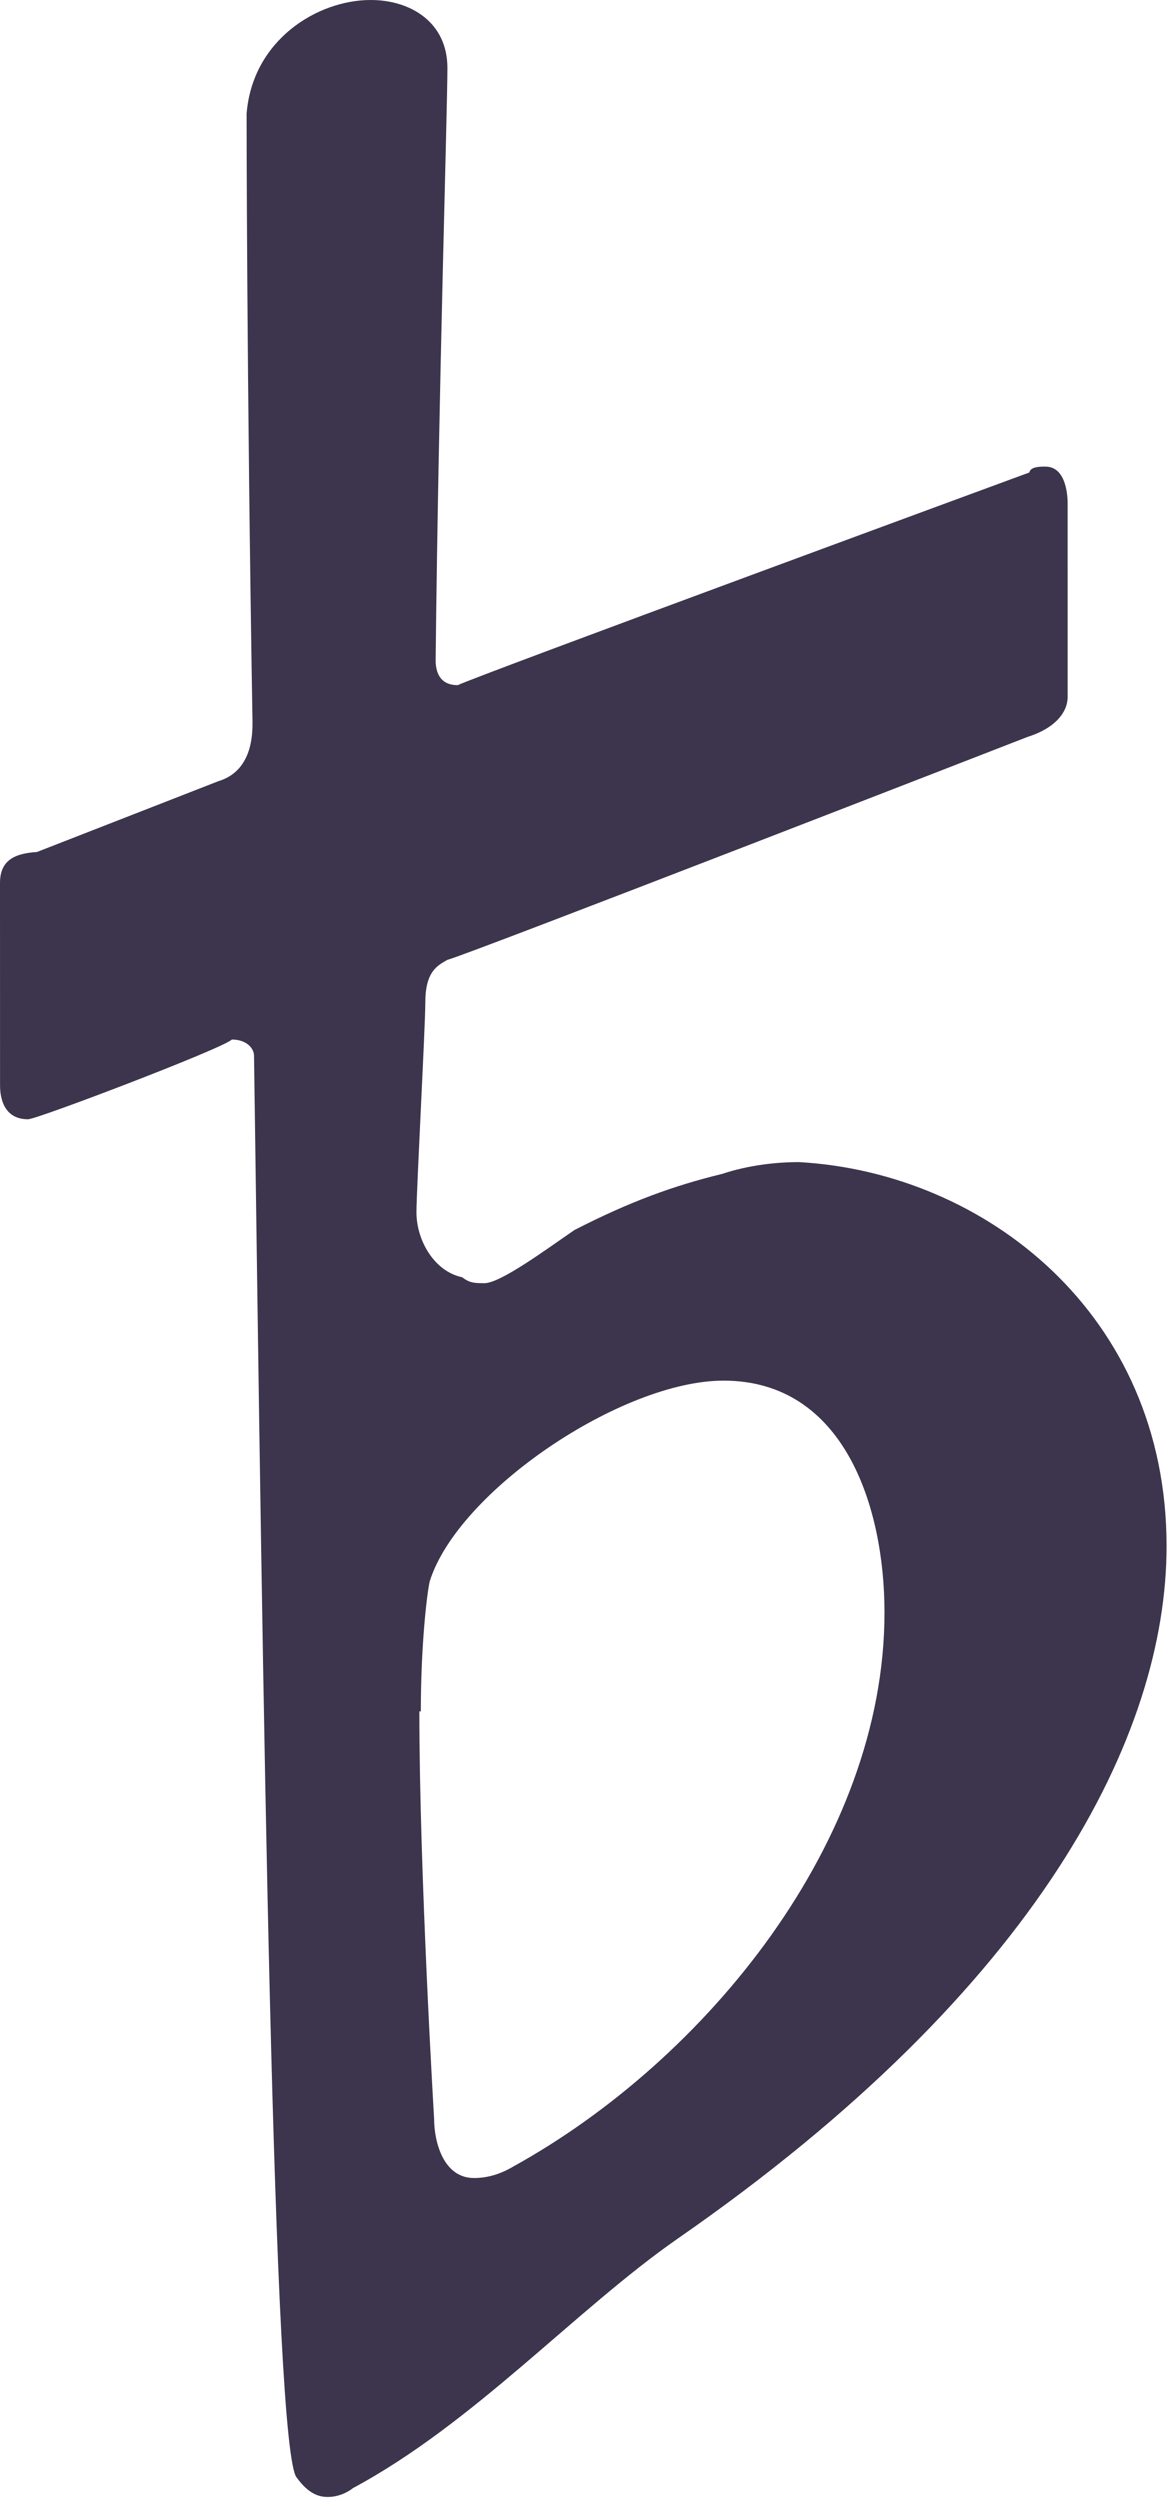 <?xml version="1.0" encoding="UTF-8" standalone="no"?>
<svg
   xmlns:dc="http://purl.org/dc/elements/1.1/"
   xmlns:cc="http://creativecommons.org/ns#"
   xmlns:rdf="http://www.w3.org/1999/02/22-rdf-syntax-ns#"
   xmlns:svg="http://www.w3.org/2000/svg"
   xmlns="http://www.w3.org/2000/svg"
   xmlns:sodipodi="http://sodipodi.sourceforge.net/DTD/sodipodi-0.dtd"
   xmlns:inkscape="http://www.inkscape.org/namespaces/inkscape"
   width="0.791mm"
   height="1.693mm"
   viewBox="0 0 0.791 1.693"
   version="1.1"
   id="svg27"
   inkscape:version="1.0.1 (3bc2e813f5, 2020-09-07)"
   sodipodi:docname="b4.svg">
  <defs
     id="defs21" />
  <sodipodi:namedview
     id="base"
     pagecolor="#ffffff"
     bordercolor="#666666"
     borderopacity="1.0"
     inkscape:pageopacity="0.0"
     inkscape:pageshadow="2"
     inkscape:zoom="63.356767"
     inkscape:cx="2.4516071"
     inkscape:cy="4.167083"
     inkscape:document-units="mm"
     inkscape:current-layer="layer1"
     inkscape:document-rotation="0"
     showgrid="false"
     inkscape:window-width="1267"
     inkscape:window-height="1040"
     inkscape:window-x="26"
     inkscape:window-y="0"
     inkscape:window-maximized="0" />
  <g
     inkscape:label="Layer 1"
     inkscape:groupmode="layer"
     id="layer1">
    <path
       d="M 0.002,1.21 M 3.2e-5,0.735 c 0,0.011 0.004,0.023 0.019,0.023 0.006,0 0.132,-0.048 0.138,-0.054 0.01,0 0.015,0.006 0.015,0.011 0.006,0.437 0.013,0.946 0.029,0.963 0.008,0.011 0.015,0.013 0.021,0.013 0.01,0 0.017,-0.006 0.017,-0.006 0.082,-0.044 0.151,-0.121 0.22,-0.169 0.245,-0.17 0.331,-0.341 0.331,-0.469 0,-0.157 -0.123,-0.253 -0.249,-0.26 -0.015,0 -0.034,0.002 -0.052,0.008 -0.033,0.008 -0.063,0.019 -0.1,0.038 -0.019,0.013 -0.05,0.036 -0.061,0.036 -0.006,0 -0.01,0 -0.015,-0.004 -0.019,-0.004 -0.031,-0.025 -0.031,-0.044 0,-0.015 0.006,-0.126 0.006,-0.142 0,-0.021 0.008,-0.025 0.015,-0.029 0.01,-0.002 0.393,-0.151 0.393,-0.151 0.019,-0.006 0.027,-0.017 0.027,-0.027 V 0.341 c 0,-0.008 -0.002,-0.025 -0.015,-0.025 -0.004,0 -0.01,0 -0.011,0.004 0,0 -0.375,0.138 -0.387,0.144 -0.013,0 -0.015,-0.01 -0.015,-0.017 C 0.297,0.264 0.303,0.075 0.303,0.046 0.303,0.015 0.278,0 0.251,0 0.215,0 0.171,0.027 0.167,0.077 c 0,0 0,0.174 0.004,0.412 0,0.008 0,0.033 -0.023,0.04 L 0.025,0.577 C 0.008,0.578 0,0.584 0,0.598 m 0.285,0.561 c 0,-0.044 0.004,-0.079 0.006,-0.088 0.019,-0.061 0.13,-0.136 0.199,-0.136 0.082,0 0.109,0.086 0.109,0.157 0,0.155 -0.121,0.303 -0.251,0.375 -0.01,0.006 -0.019,0.008 -0.027,0.008 -0.021,0 -0.027,-0.025 -0.027,-0.04 0,0 -0.01,-0.167 -0.01,-0.276"
       id="path29"
       style="fill:#3D354D;stroke-width:0.265" />
  </g>
</svg>
